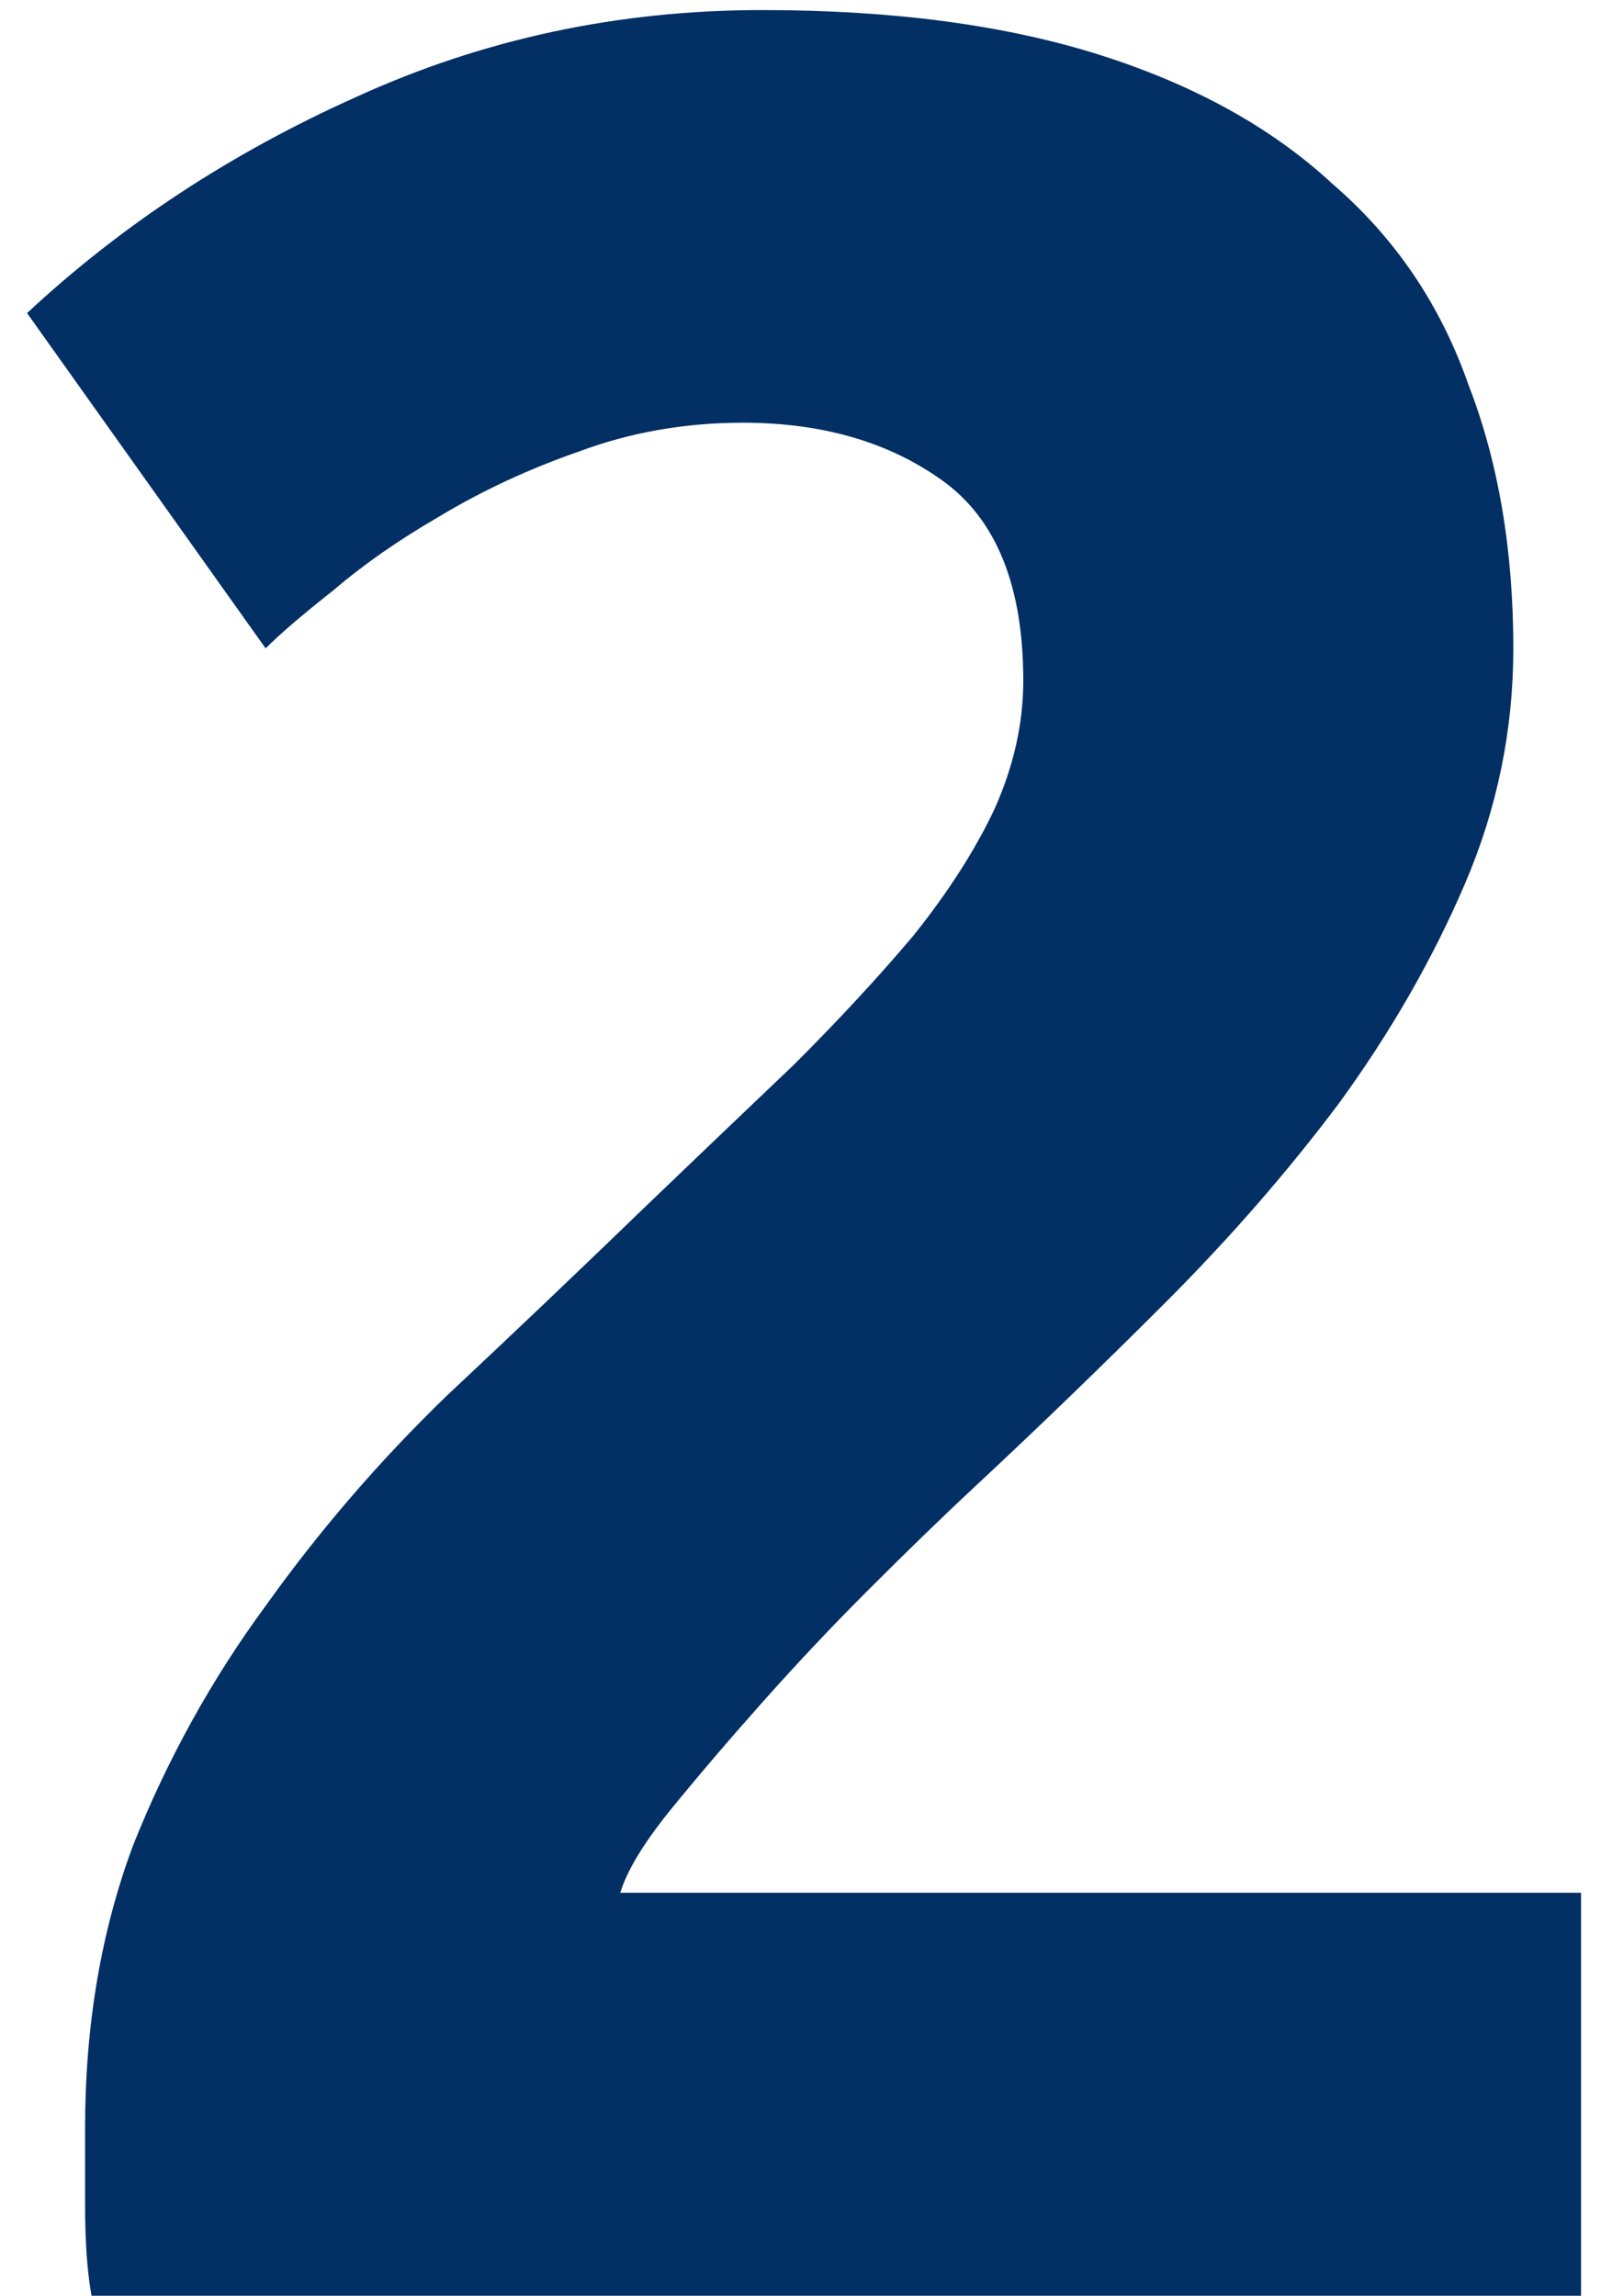 <svg width="33" height="47" viewBox="0 0 33 47" fill="none" xmlns="http://www.w3.org/2000/svg">
<path d="M30.98 13.274C30.98 14.946 30.65 16.552 29.99 18.092C29.33 19.632 28.472 21.128 27.416 22.58C26.36 23.988 25.172 25.352 23.852 26.672C22.532 27.992 21.234 29.246 19.958 30.434C19.298 31.05 18.572 31.754 17.78 32.546C17.032 33.294 16.306 34.064 15.602 34.856C14.898 35.648 14.26 36.396 13.688 37.1C13.16 37.76 12.83 38.31 12.698 38.75H32.366V47H1.874C1.786 46.516 1.742 45.9 1.742 45.152C1.742 44.404 1.742 43.876 1.742 43.568C1.742 41.456 2.072 39.52 2.732 37.76C3.436 36 4.338 34.372 5.438 32.876C6.538 31.336 7.77 29.906 9.134 28.586C10.542 27.266 11.928 25.946 13.292 24.626C14.348 23.614 15.338 22.668 16.262 21.788C17.186 20.864 18 19.984 18.704 19.148C19.408 18.268 19.958 17.41 20.354 16.574C20.75 15.694 20.948 14.814 20.948 13.934C20.948 11.998 20.398 10.634 19.298 9.842C18.198 9.05 16.834 8.654 15.206 8.654C14.018 8.654 12.896 8.852 11.84 9.248C10.828 9.6 9.882 10.04 9.002 10.568C8.166 11.052 7.44 11.558 6.824 12.086C6.208 12.57 5.746 12.966 5.438 13.274L0.554 6.41C2.49 4.606 4.734 3.132 7.286 1.988C9.882 0.8 12.654 0.206 15.602 0.206C18.286 0.206 20.596 0.514 22.532 1.13C24.468 1.746 26.052 2.626 27.284 3.77C28.56 4.87 29.484 6.234 30.056 7.862C30.672 9.446 30.98 11.25 30.98 13.274Z" fill="#022F64"/>
</svg>
